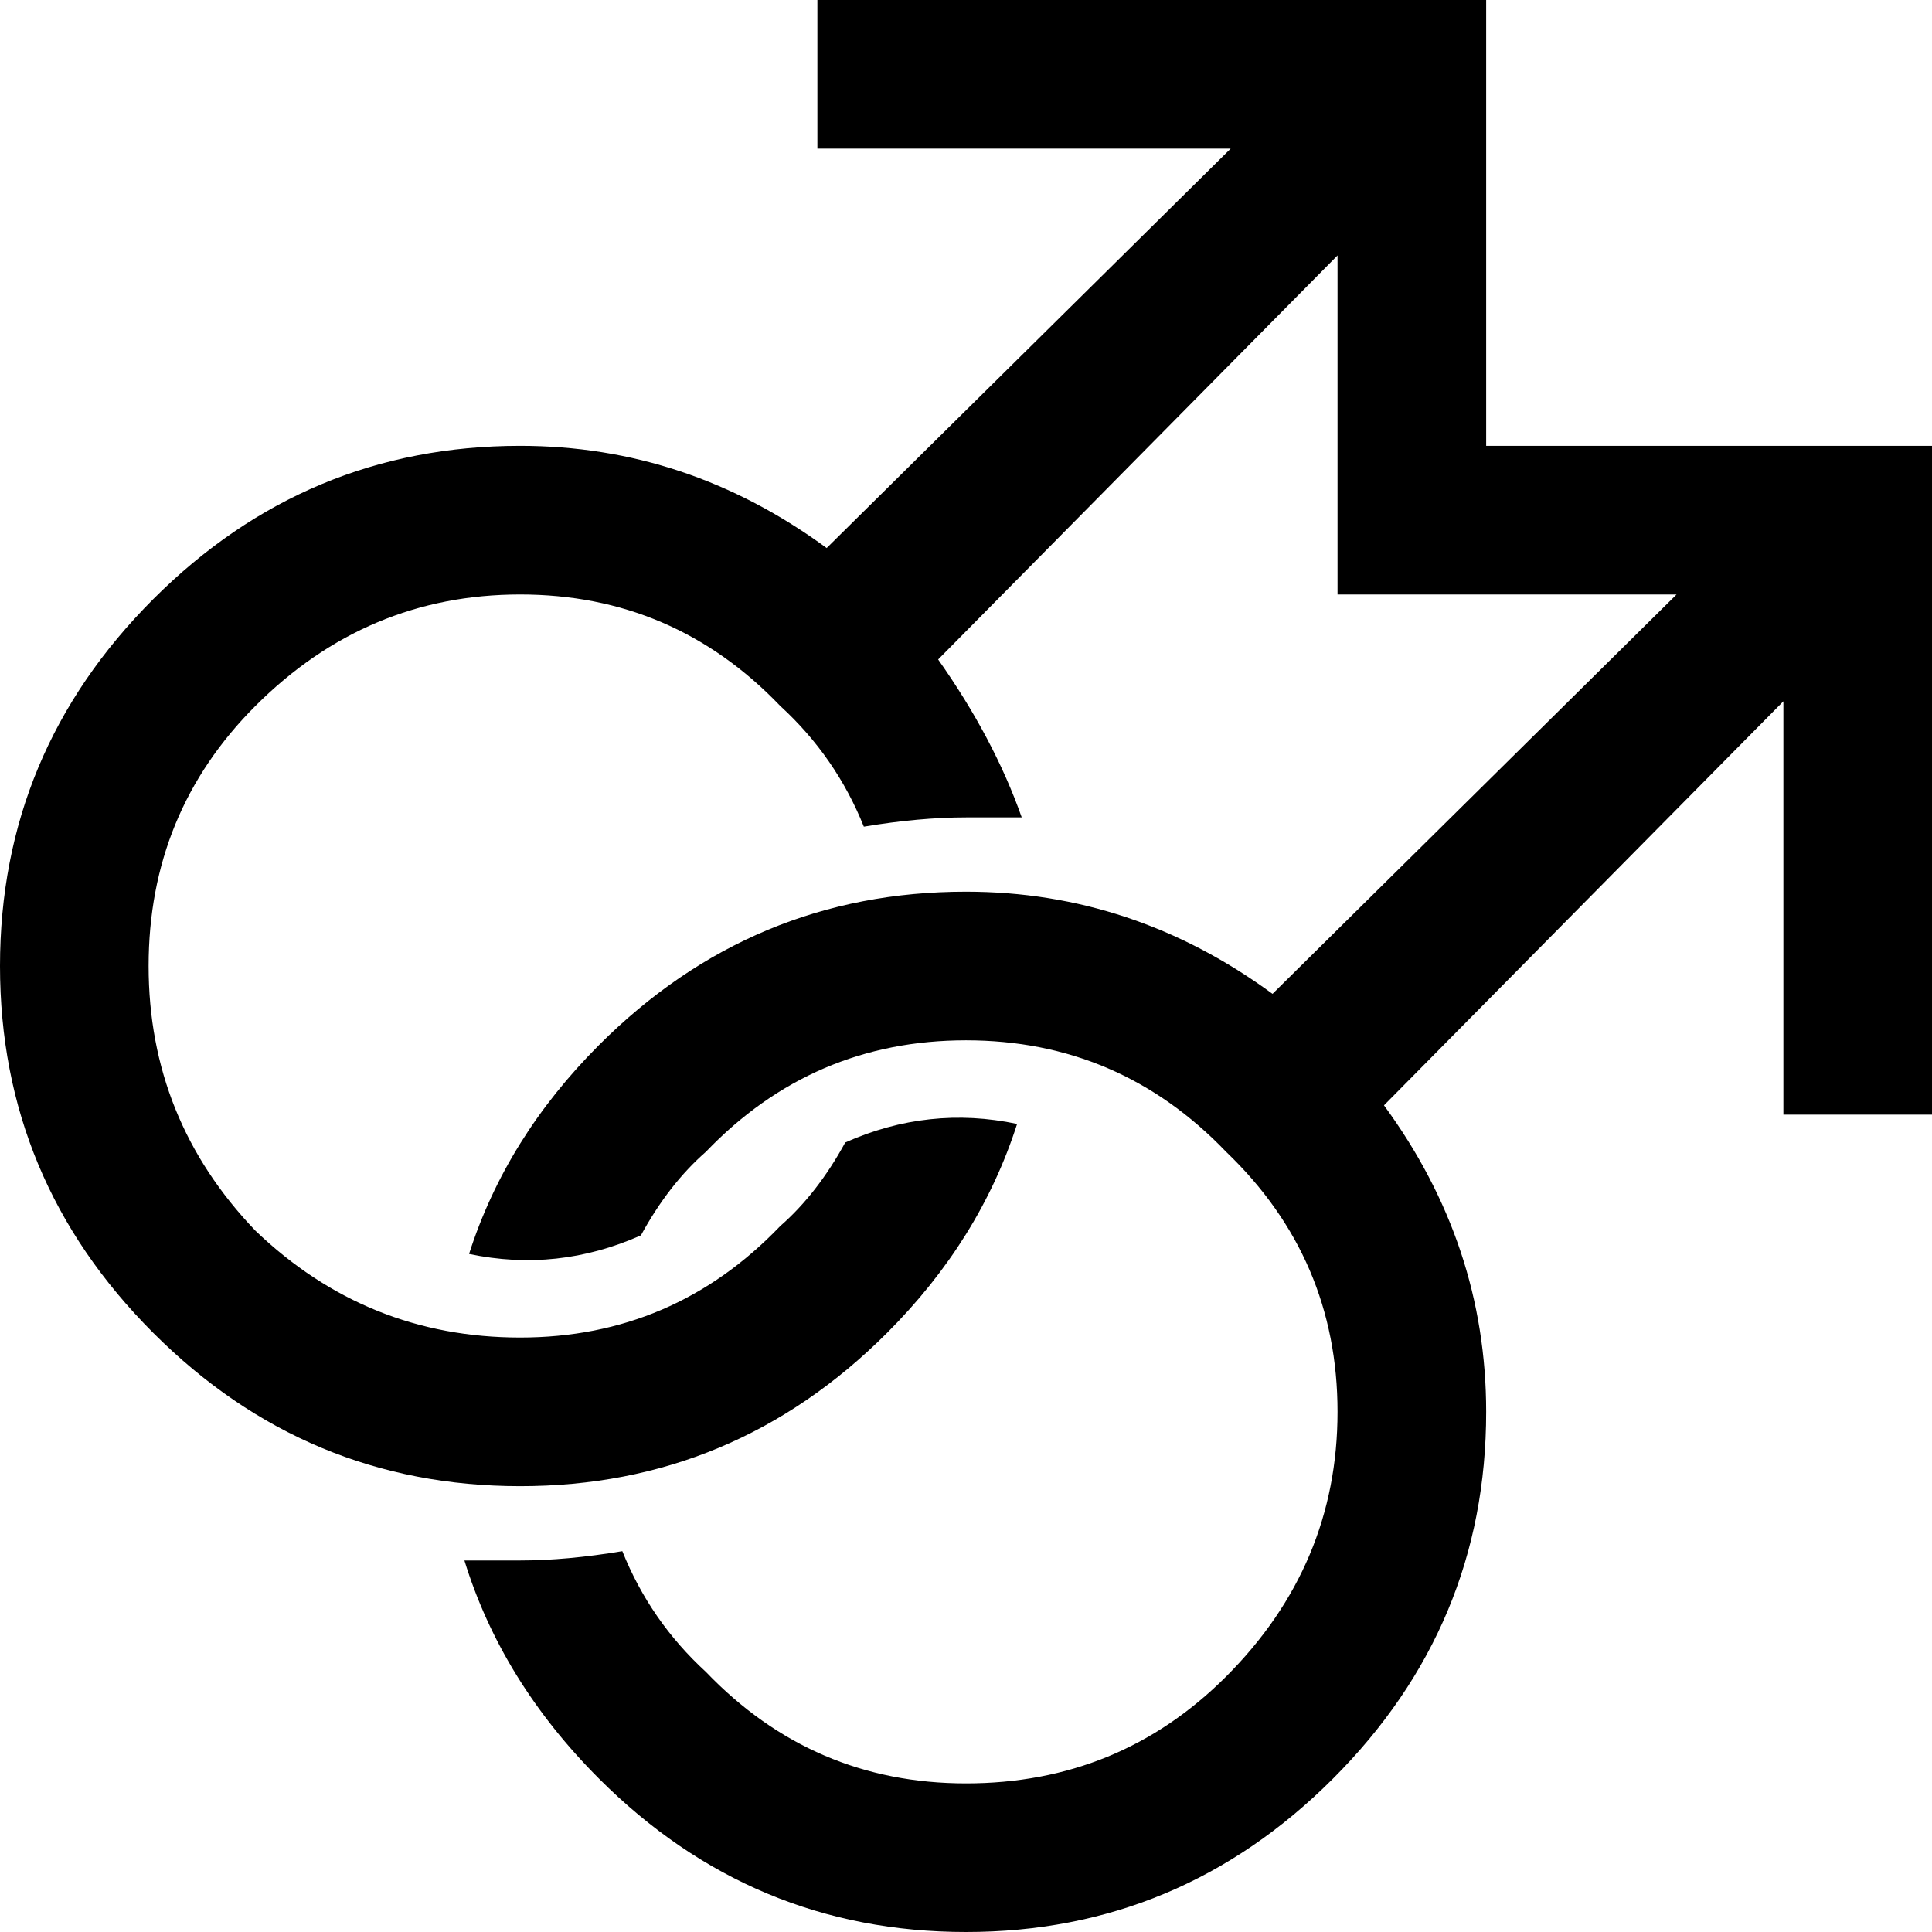 <?xml version="1.0" encoding="UTF-8"?>
<svg width="76px" height="76px" viewBox="0 0 76 76" version="1.1" xmlns="http://www.w3.org/2000/svg" xmlns:xlink="http://www.w3.org/1999/xlink">
    <!-- Generator: Sketch 48.1 (47250) - http://www.bohemiancoding.com/sketch -->
    <title>mars-double</title>
    <desc>Created with Sketch.</desc>
    <defs></defs>
    <g id="mars-double---f227" stroke="none" stroke-width="1" fill="none" fill-rule="evenodd">
        <path d="M32.154,0 L58.462,0 L58.462,17.538 L76,17.538 L76,43.846 L70.154,43.846 L70.154,27.587 C62.298,35.534 57.061,40.832 54.442,43.481 C57.122,47.135 58.462,51.154 58.462,55.538 C58.462,61.141 56.452,65.952 52.433,69.971 C48.413,73.99 43.603,76 38,76 C32.397,76 27.587,73.99 23.567,69.971 C21.01,67.413 19.244,64.551 18.269,61.385 C19,61.385 19.731,61.385 20.462,61.385 C21.679,61.385 23.019,61.263 24.481,61.019 C25.212,62.846 26.308,64.429 27.769,65.769 C30.571,68.692 33.981,70.154 38,70.154 C42.019,70.154 45.429,68.753 48.231,65.952 C51.154,63.029 52.615,59.558 52.615,55.538 C52.615,51.519 51.154,48.109 48.231,45.308 C45.429,42.385 42.019,40.923 38,40.923 C33.981,40.923 30.571,42.385 27.769,45.308 C26.795,46.16 25.942,47.256 25.212,48.596 C23.019,49.571 20.766,49.814 18.452,49.327 C19.426,46.282 21.131,43.542 23.567,41.106 C27.587,37.087 32.397,35.077 38,35.077 C42.385,35.077 46.404,36.417 50.058,39.096 C53.59,35.605 58.888,30.368 65.952,23.385 L58.462,23.385 L52.615,23.385 L52.615,10.048 C44.76,17.995 39.522,23.293 36.904,25.942 C38.365,28.013 39.462,30.083 40.192,32.154 C39.462,32.154 38.731,32.154 38,32.154 C36.782,32.154 35.442,32.276 33.981,32.519 C33.25,30.692 32.154,29.109 30.692,27.769 C27.891,24.846 24.481,23.385 20.462,23.385 C16.442,23.385 12.971,24.846 10.048,27.769 C7.247,30.571 5.846,33.981 5.846,38 C5.846,42.019 7.247,45.49 10.048,48.413 C12.971,51.215 16.442,52.615 20.462,52.615 C24.481,52.615 27.891,51.154 30.692,48.231 C31.667,47.378 32.519,46.282 33.25,44.942 C35.442,43.968 37.696,43.724 40.01,44.212 C39.035,47.256 37.33,49.997 34.894,52.433 C30.875,56.452 26.064,58.462 20.462,58.462 C14.859,58.462 10.048,56.452 6.029,52.433 C2.01,48.413 0,43.603 0,38 C0,32.397 2.01,27.587 6.029,23.567 C10.048,19.548 14.859,17.538 20.462,17.538 C24.846,17.538 28.865,18.878 32.519,21.558 C36.051,18.066 41.349,12.829 48.413,5.846 L32.154,5.846 L32.154,0 Z" id="mars-double" fill="#000000" fill-rule="nonzero"></path>
    </g>
</svg>